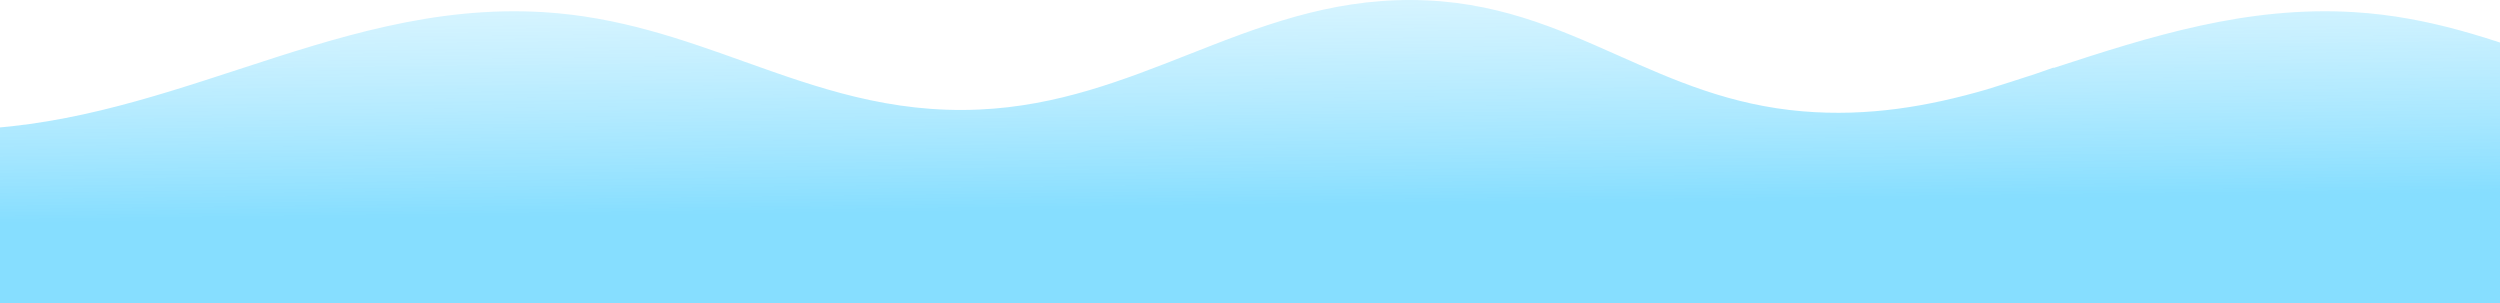 <svg width="486" height="59" viewBox="0 0 486 59" fill="none" xmlns="http://www.w3.org/2000/svg">
<path fill-rule="evenodd" clip-rule="evenodd" d="M395.756 14.346C396.918 13.947 398.079 13.54 399.239 13.126L399.234 13.211C418.079 7.057 436.78 1.089 457.662 2.362C472.264 3.254 484.542 7.638 496.679 11.973C510.936 17.064 524.998 22.086 542.403 21.294C557.62 20.604 570.405 15.57 583.104 10.571C596.692 5.222 610.182 -0.089 626.447 0.001C642.521 0.089 654.491 5.408 666.587 10.783C677.428 15.599 688.369 20.461 702.455 21.643C720.09 23.122 735.716 18.656 751.24 13.126L745.495 110.458L251 118.766L251.349 112.846L-101 118.766L-94.356 6.185C-82.712 8.008 -71.795 11.463 -60.829 14.935C-44.404 20.134 -27.871 25.367 -8.621 25.199C11.062 25.027 28.725 19.257 46.23 13.539C65.415 7.271 84.409 1.067 105.662 2.362C120.264 3.254 132.542 7.638 144.679 11.973C158.935 17.064 172.997 22.086 190.403 21.294C205.62 20.604 218.405 15.57 231.104 10.571C244.692 5.222 258.181 -0.089 274.447 0.001C290.52 0.089 302.491 5.408 314.587 10.783C325.427 15.599 336.369 20.461 350.455 21.643C363.17 22.709 374.84 20.685 386.181 17.4C389.388 16.412 392.576 15.383 395.756 14.346Z" fill="url(#paint0_linear_245_849)" fill-opacity="0.5"/>
<defs>
<linearGradient id="paint0_linear_245_849" x1="519.092" y1="36.86" x2="518.594" y2="-3.861" gradientUnits="userSpaceOnUse">
<stop stop-color="#0DBDFF"/>
<stop offset="1" stop-color="#61D4FF" stop-opacity="0.5"/>
</linearGradient>
</defs>
</svg>
